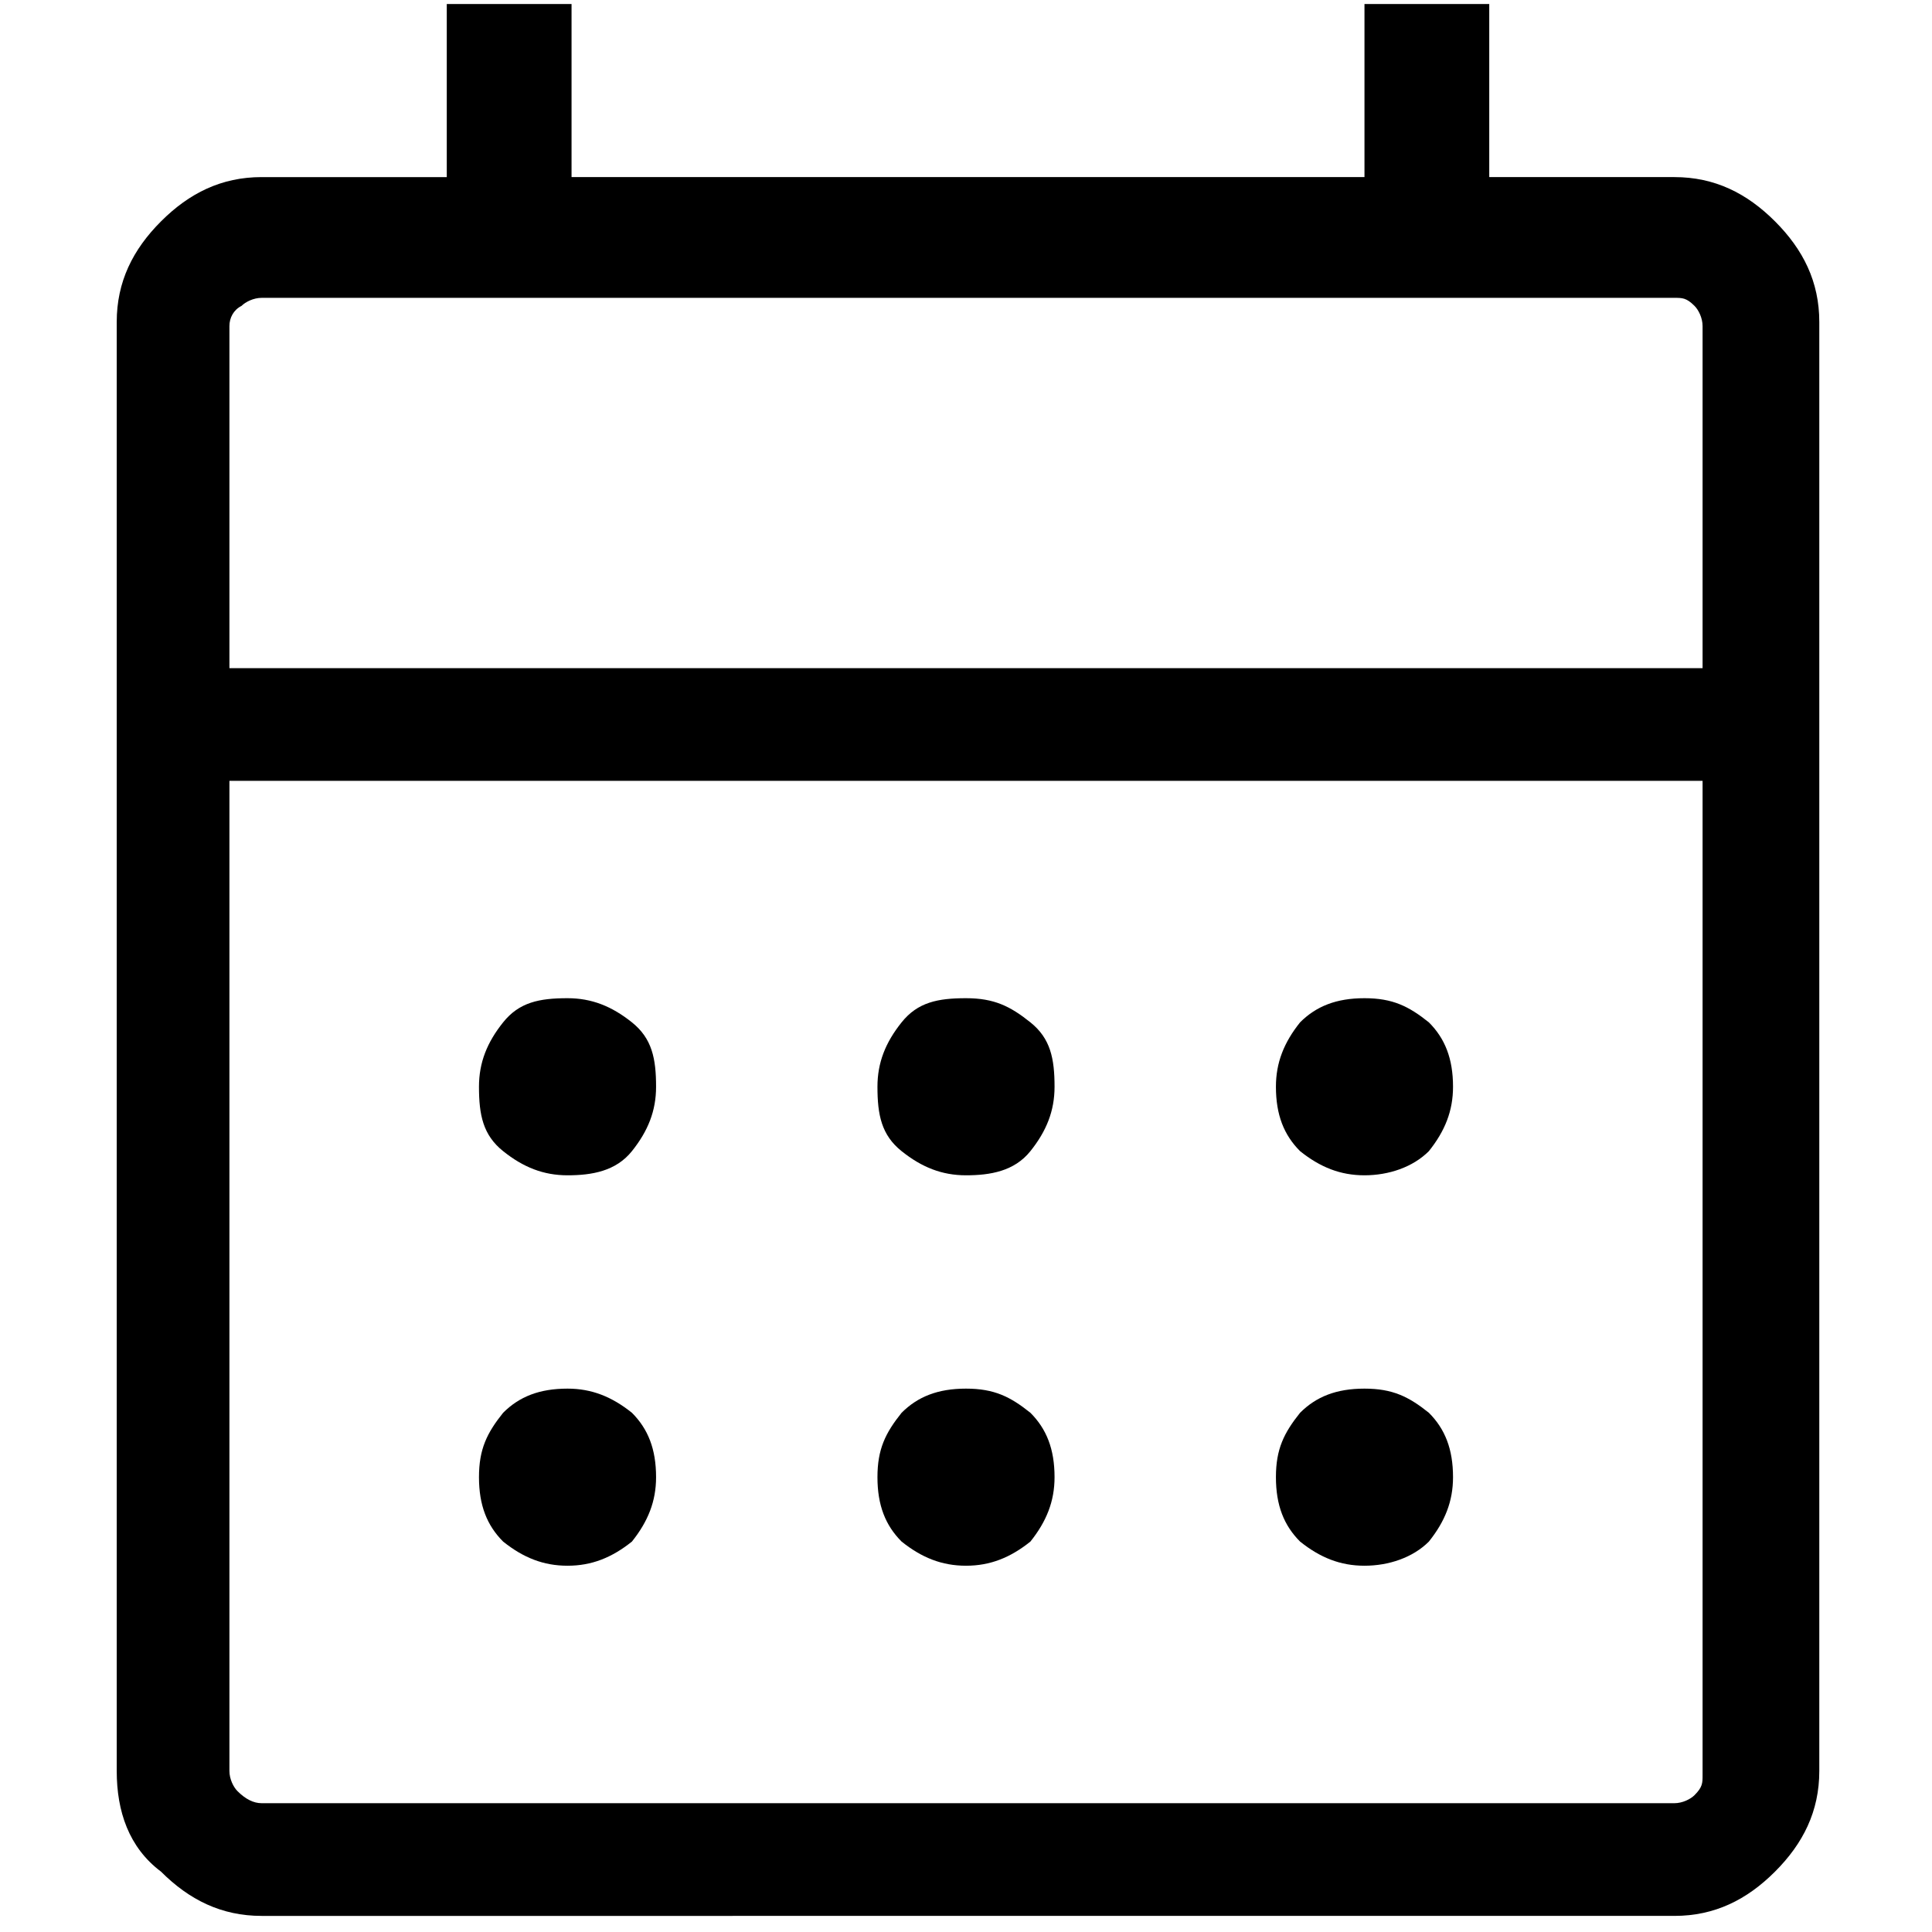 <?xml version="1.0" encoding="utf-8"?>
<!-- Generator: Adobe Illustrator 27.4.1, SVG Export Plug-In . SVG Version: 6.00 Build 0)  -->
<svg version="1.1" id="Слой_1" xmlns="http://www.w3.org/2000/svg" xmlns:xlink="http://www.w3.org/1999/xlink" x="0px" y="0px"
	 viewBox="0 0 48 48" style="enable-background:new 0 0 48 48;" xml:space="preserve">
<path d="M6.5,47.6c-1,0-1.8-0.4-2.5-1.1C3.2,45.9,2.9,45,2.9,44v-36c0-1,0.4-1.8,1.1-2.5c0.7-0.7,1.5-1.1,2.5-1.1h4.6V0.1h3.1v4.3
	h19.7V0.1H37v4.3h4.6c1,0,1.8,0.4,2.5,1.1c0.7,0.7,1.1,1.5,1.1,2.5v36c0,1-0.4,1.8-1.1,2.5c-0.7,0.7-1.5,1.1-2.5,1.1
	C41.5,47.6,6.5,47.6,6.5,47.6z M6.5,44.8h35.1c0.2,0,0.4-0.1,0.5-0.2c0.2-0.2,0.2-0.3,0.2-0.5V19.4H5.7V44c0,0.2,0.1,0.4,0.2,0.5
	C6.1,44.7,6.3,44.8,6.5,44.8z M5.7,16.6h36.6V8.1c0-0.2-0.1-0.4-0.2-0.5c-0.2-0.2-0.3-0.2-0.5-0.2H6.5c-0.2,0-0.4,0.1-0.5,0.2
	C5.8,7.7,5.7,7.9,5.7,8.1C5.7,8.1,5.7,16.6,5.7,16.6z M5.7,16.6V7.3V16.6z M24,29.2c-0.6,0-1.1-0.2-1.6-0.6s-0.6-0.9-0.6-1.6
	c0-0.6,0.2-1.1,0.6-1.6s0.9-0.6,1.6-0.6s1.1,0.2,1.6,0.6s0.6,0.9,0.6,1.6c0,0.6-0.2,1.1-0.6,1.6S24.6,29.2,24,29.2z M14.1,29.2
	c-0.6,0-1.1-0.2-1.6-0.6s-0.6-0.9-0.6-1.6c0-0.6,0.2-1.1,0.6-1.6s0.9-0.6,1.6-0.6c0.6,0,1.1,0.2,1.6,0.6s0.6,0.9,0.6,1.6
	c0,0.6-0.2,1.1-0.6,1.6S14.7,29.2,14.1,29.2z M33.9,29.2c-0.6,0-1.1-0.2-1.6-0.6c-0.4-0.4-0.6-0.9-0.6-1.6c0-0.6,0.2-1.1,0.6-1.6
	c0.4-0.4,0.9-0.6,1.6-0.6s1.1,0.2,1.6,0.6c0.4,0.4,0.6,0.9,0.6,1.6c0,0.6-0.2,1.1-0.6,1.6C35.1,29,34.5,29.2,33.9,29.2z M24,38.9
	c-0.6,0-1.1-0.2-1.6-0.6c-0.4-0.4-0.6-0.9-0.6-1.6s0.2-1.1,0.6-1.6c0.4-0.4,0.9-0.6,1.6-0.6s1.1,0.2,1.6,0.6
	c0.4,0.4,0.6,0.9,0.6,1.6c0,0.6-0.2,1.1-0.6,1.6C25.1,38.7,24.6,38.9,24,38.9z M14.1,38.9c-0.6,0-1.1-0.2-1.6-0.6
	c-0.4-0.4-0.6-0.9-0.6-1.6s0.2-1.1,0.6-1.6c0.4-0.4,0.9-0.6,1.6-0.6c0.6,0,1.1,0.2,1.6,0.6c0.4,0.4,0.6,0.9,0.6,1.6
	c0,0.6-0.2,1.1-0.6,1.6C15.2,38.7,14.7,38.9,14.1,38.9z M33.9,38.9c-0.6,0-1.1-0.2-1.6-0.6c-0.4-0.4-0.6-0.9-0.6-1.6
	s0.2-1.1,0.6-1.6c0.4-0.4,0.9-0.6,1.6-0.6s1.1,0.2,1.6,0.6c0.4,0.4,0.6,0.9,0.6,1.6c0,0.6-0.2,1.1-0.6,1.6
	C35.1,38.7,34.5,38.9,33.9,38.9z"/>
</svg>
